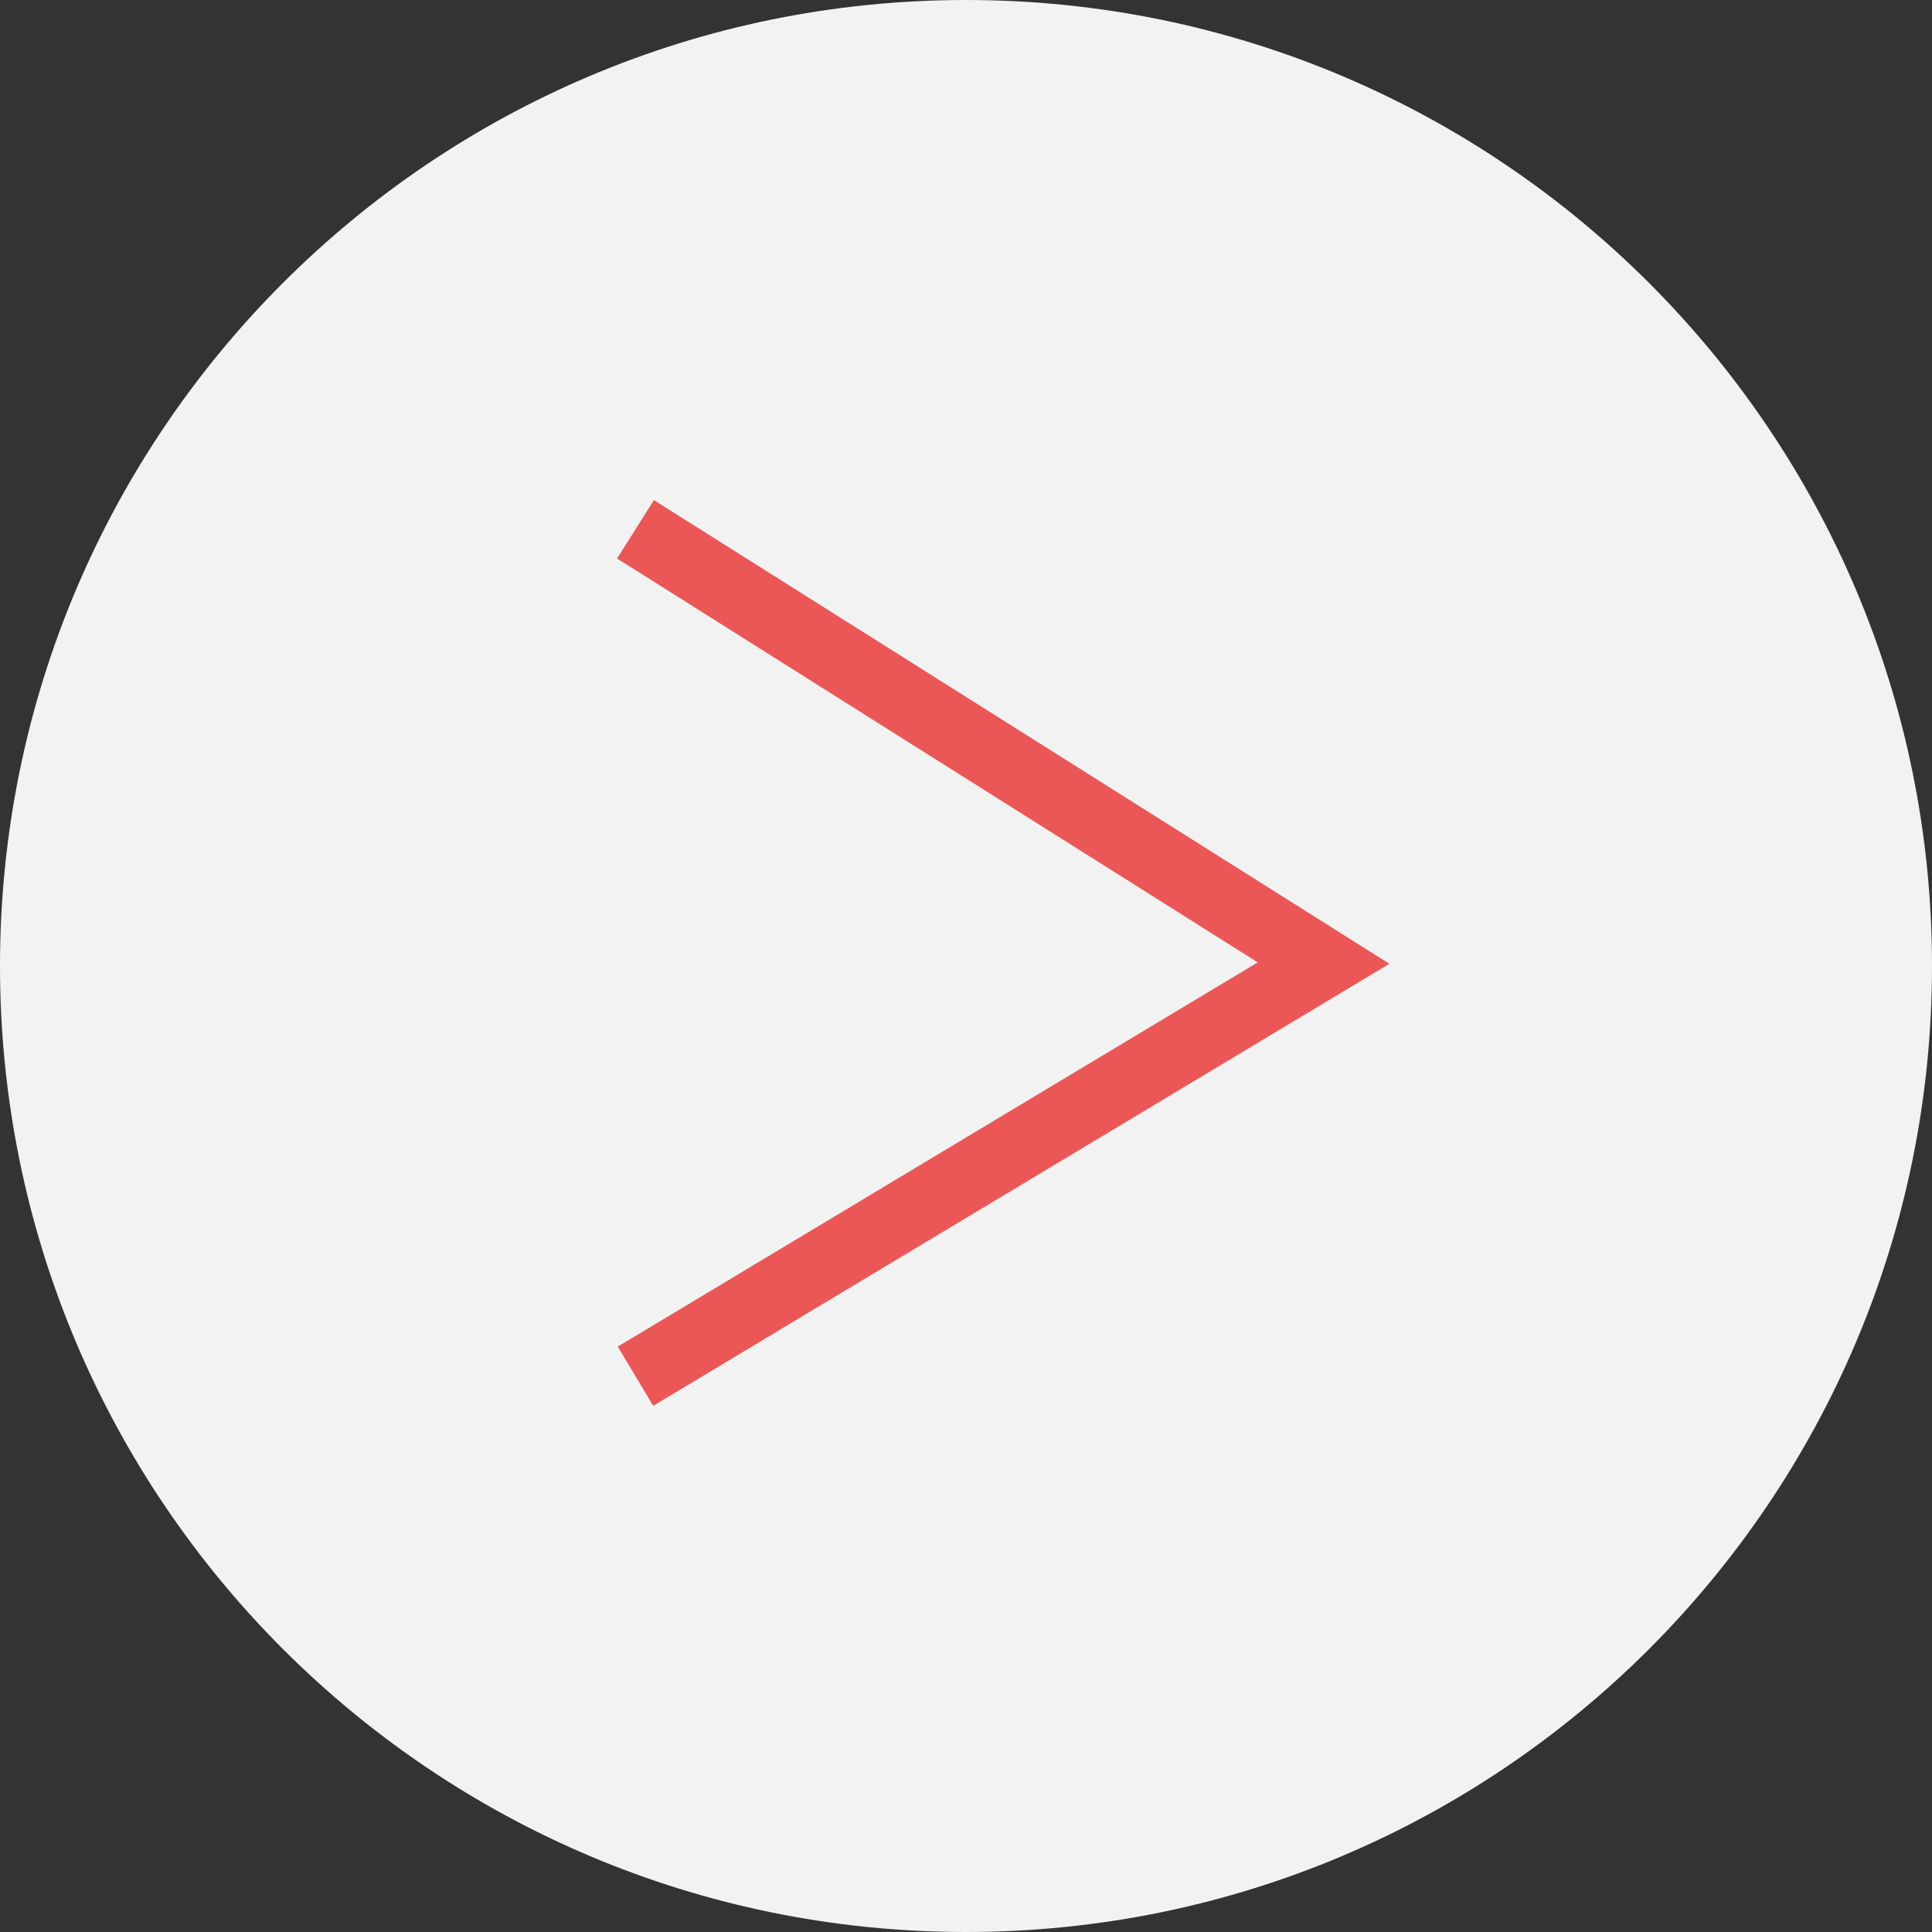 <svg width="28" height="28" viewBox="0 0 28 28" version="1.1" xmlns="http://www.w3.org/2000/svg" xmlns:xlink="http://www.w3.org/1999/xlink">
<rect x="0" y="0" width="28" height="28" fill="#333333" stroke="none"/>
<title>Group</title>
<desc>Created using Figma</desc>
<g id="Canvas" transform="translate(-2964 292)">
<g id="Group">
<g id="Ellipse">
<use xlink:href="#path0_fill" transform="translate(2964 -292)" fill="#F2F2F2"/>
</g>
<g id="Vector">
<use xlink:href="#path1_stroke" transform="translate(2973.21 -284.329)" fill="#EB5757"/>
</g>
</g>
</g>
<defs>
<path id="path0_fill" d="M 28 14C 28 21.732 21.732 28 14 28C 6.268 28 0 21.732 0 14C 0 6.268 6.268 0 14 0C 21.732 0 28 6.268 28 14Z"/>
<path id="path1_stroke" d="M 9.973 6.287L 10.23 6.715L 10.927 6.297L 10.239 5.864L 9.973 6.287ZM -0.267 0.423L 9.706 6.71L 10.239 5.864L 0.267 -0.423L -0.267 0.423ZM 9.715 5.858L -0.257 11.845L 0.257 12.703L 10.23 6.715L 9.715 5.858Z"/>
</defs>
</svg>
